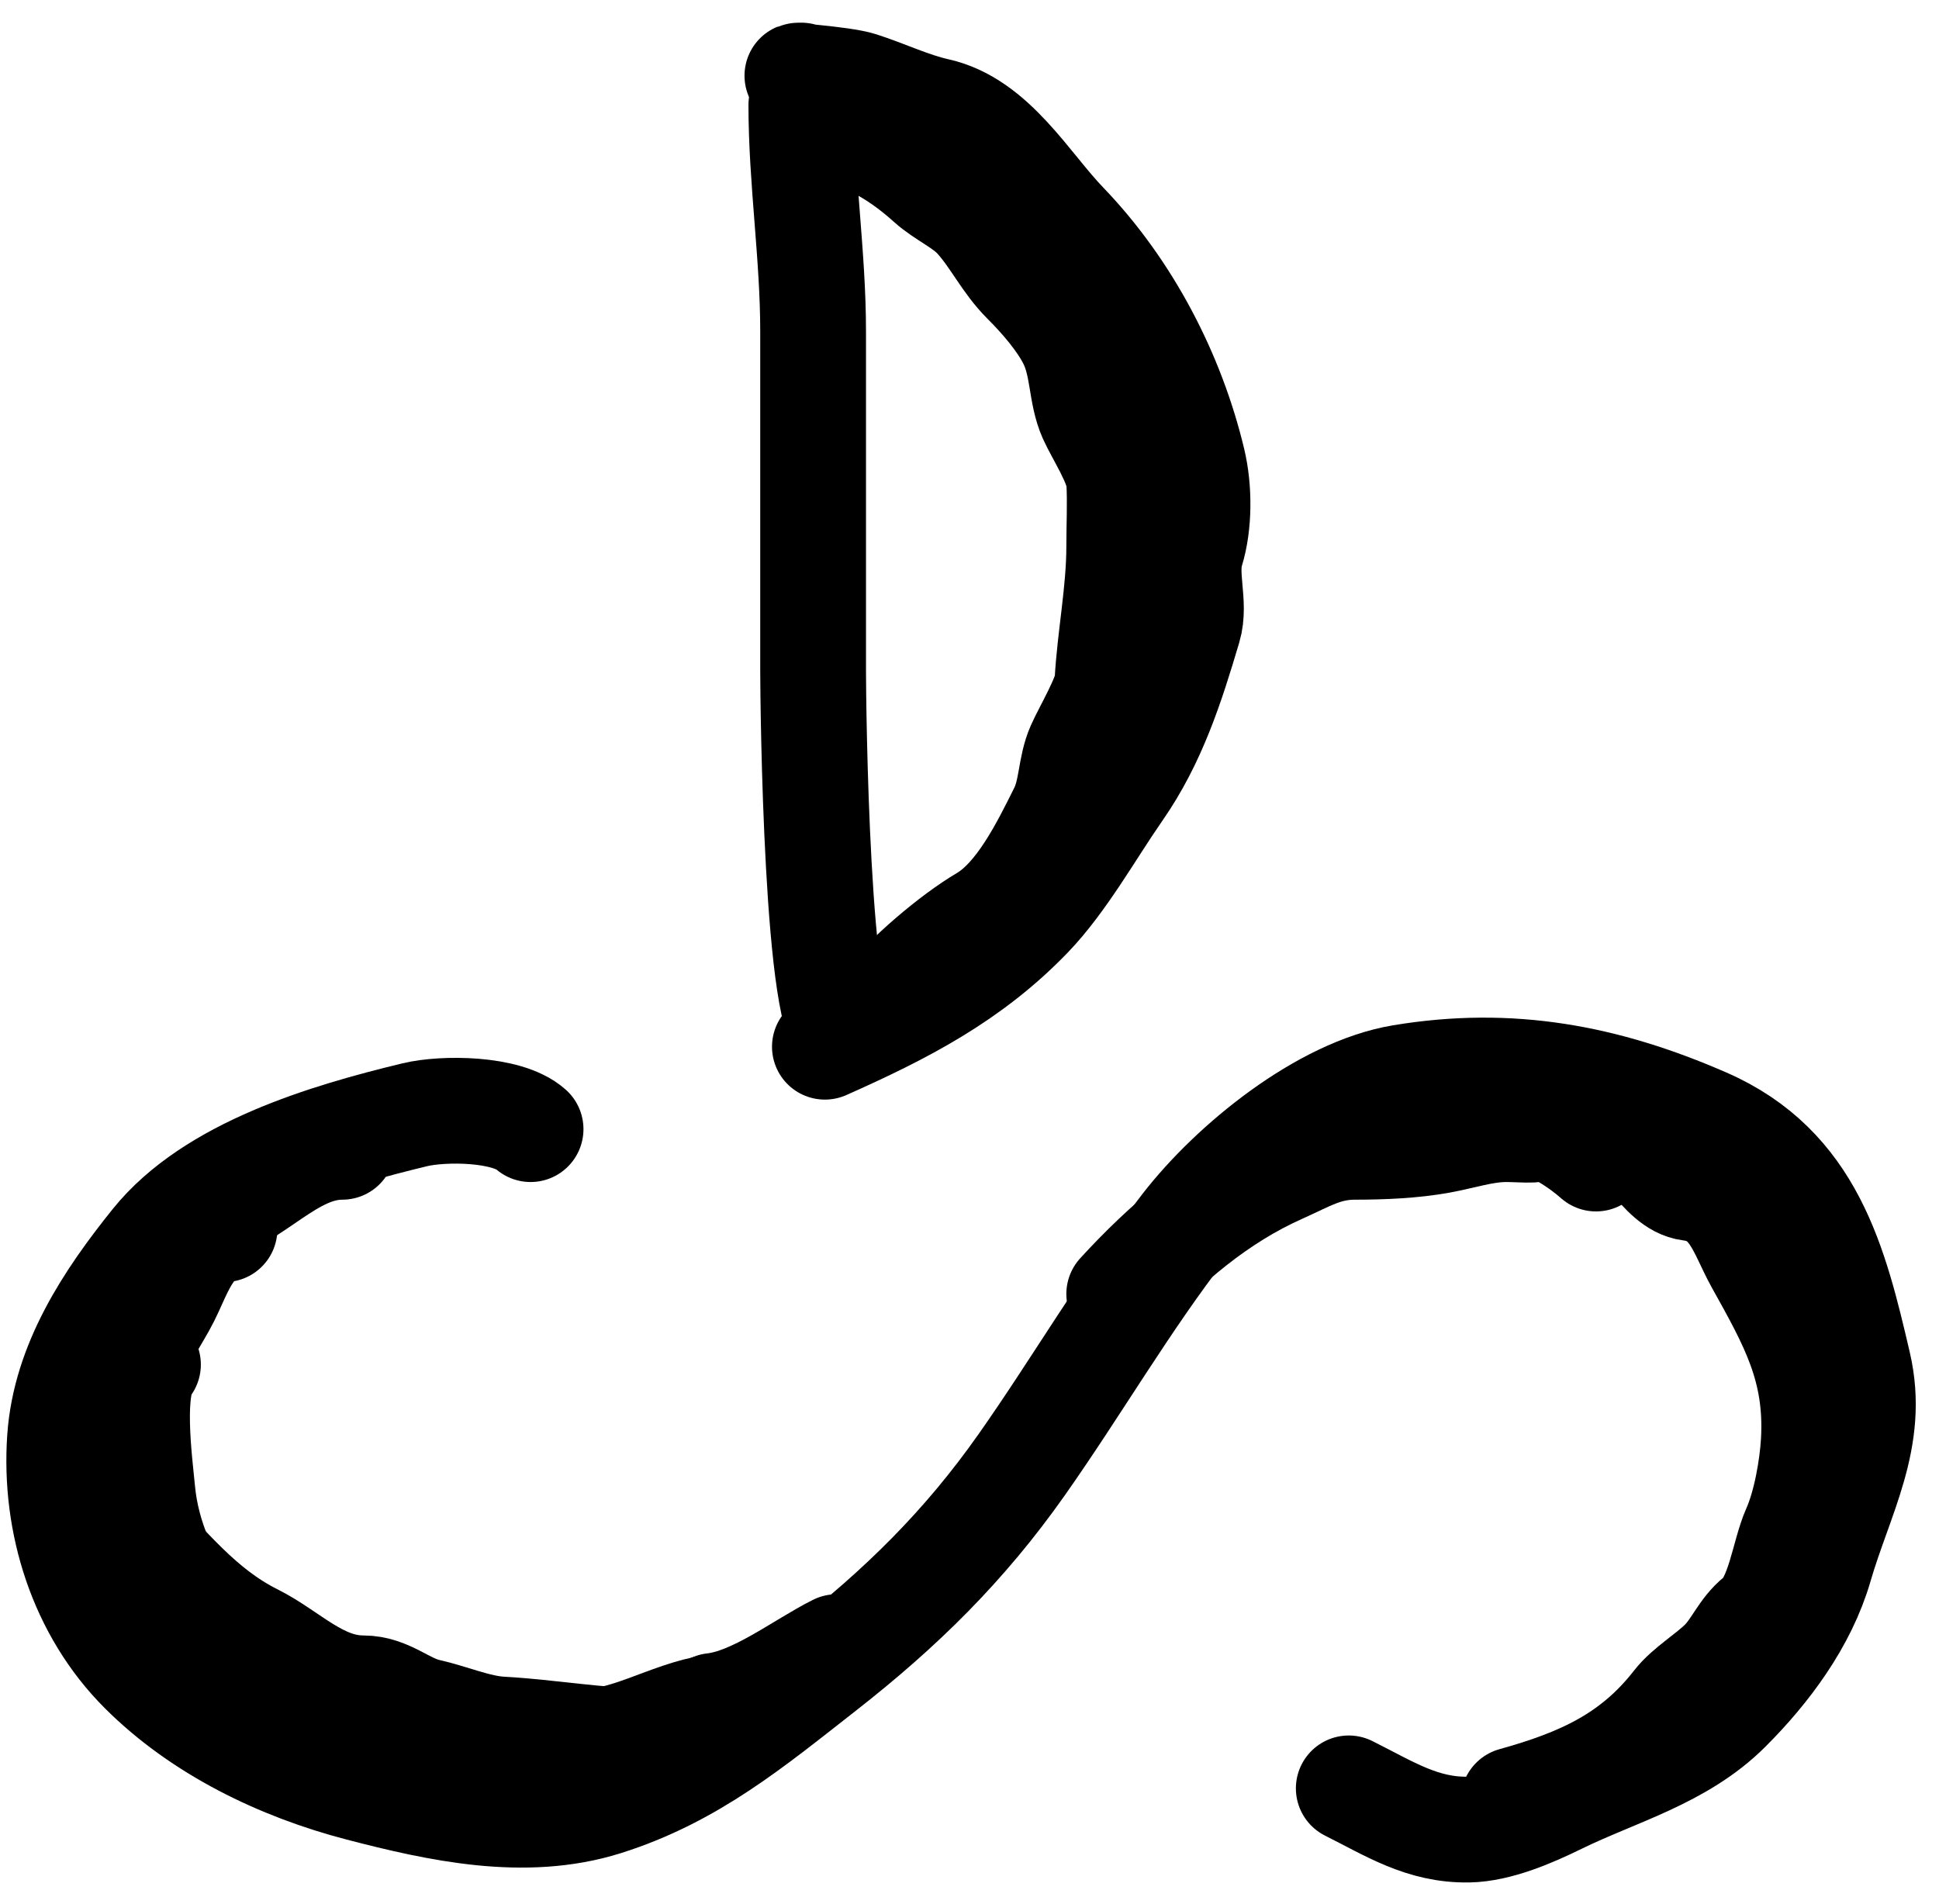 <svg width="55" height="54" viewBox="0 0 55 54" fill="none" xmlns="http://www.w3.org/2000/svg">
<path d="M15.05 32.03C14.379 31.433 12.572 31.427 11.766 31.622C9.284 32.221 6.019 33.181 4.364 35.239C3.068 36.851 1.848 38.686 1.702 40.805C1.537 43.201 2.314 45.675 4.03 47.391C5.692 49.053 7.946 50.141 10.208 50.73C12.422 51.306 14.887 51.851 17.156 51.138C19.612 50.366 21.342 48.918 23.343 47.353C25.559 45.62 27.356 43.858 28.982 41.547C30.548 39.322 31.927 36.936 33.593 34.785C34.955 33.025 37.52 30.937 39.761 30.564C42.823 30.054 45.529 30.558 48.369 31.798C51.379 33.112 52.045 35.847 52.71 38.699C53.2 40.8 52.198 42.434 51.616 44.441C51.169 45.98 50.138 47.366 49.018 48.485C47.675 49.828 45.841 50.294 44.195 51.101C43.453 51.465 42.484 51.885 41.653 51.899C40.343 51.92 39.414 51.308 38.258 50.73" stroke="black" stroke-width="3" stroke-linecap="round"/>
<path d="M22.73 2.977C22.73 5.113 23.064 7.254 23.064 9.396C23.064 12.611 23.064 15.819 23.064 19.034C23.064 19.894 23.158 29.358 24.066 29.358" stroke="black" stroke-width="3" stroke-linecap="round"/>
<path d="M22.73 2.143C22.167 2.143 23.863 2.232 24.4 2.402C25.108 2.628 25.849 2.984 26.571 3.144C28.182 3.502 29.153 5.26 30.207 6.354C31.993 8.209 33.249 10.634 33.834 13.088C34.018 13.863 34.022 14.867 33.787 15.63C33.577 16.315 33.917 17.113 33.713 17.8C33.224 19.451 32.724 21.01 31.737 22.429C30.943 23.571 30.16 24.99 29.205 25.982C27.527 27.724 25.601 28.713 23.398 29.692" stroke="black" stroke-width="3" stroke-linecap="round"/>
<path d="M22.897 3.645C24.249 3.645 25.38 4.297 26.367 5.185C26.769 5.547 27.343 5.787 27.702 6.187C28.221 6.763 28.517 7.428 29.075 7.986C29.543 8.454 30.079 9.067 30.374 9.656C30.733 10.374 30.651 11.157 30.949 11.827C31.159 12.298 31.718 13.143 31.747 13.663C31.78 14.271 31.747 14.891 31.747 15.5C31.747 16.78 31.483 18.071 31.413 19.34C31.389 19.762 30.807 20.744 30.615 21.177C30.352 21.769 30.409 22.423 30.114 23.013C29.615 24.012 28.911 25.465 27.906 26.056C27.034 26.569 25.68 27.708 25.068 28.523" stroke="black" stroke-width="3" stroke-linecap="round"/>
<path d="M9.707 32.531C8.219 32.531 7.199 34.043 5.783 34.358C4.74 34.59 4.008 36.155 3.566 37.039C2.49 39.19 1.676 41.345 3.622 43.291C4.771 44.44 5.687 45.668 7.202 46.426C8.213 46.931 9.067 47.892 10.301 47.892C11.012 47.892 11.473 48.404 12.128 48.55C12.796 48.699 13.536 49.023 14.215 49.06C15.621 49.138 16.972 49.394 18.389 49.394" stroke="black" stroke-width="3" stroke-linecap="round"/>
<path d="M16.887 49.394C18.198 49.263 19.404 48.392 20.727 48.392" stroke="black" stroke-width="3" stroke-linecap="round"/>
<path d="M20.226 48.392C21.413 48.26 22.723 47.227 23.732 46.723" stroke="black" stroke-width="3" stroke-linecap="round"/>
<path d="M6.368 34.868C6.311 34.416 5.586 35.252 5.496 35.369C5.071 35.92 4.943 36.445 4.614 37.029C4.213 37.744 3.702 38.475 3.52 39.293C3.355 40.035 3.195 40.539 3.195 41.343C3.195 42.651 3.897 43.975 4.364 45.22" stroke="black" stroke-width="3" stroke-linecap="round"/>
<path d="M4.197 38.708C3.666 39.306 3.96 41.475 4.039 42.307C4.163 43.606 4.724 44.877 5.533 45.888" stroke="black" stroke-width="3" stroke-linecap="round"/>
<path d="M45.772 32.03C46.592 32.132 47.07 33.59 47.942 33.699C49.155 33.851 49.374 34.908 49.862 35.786C50.825 37.52 51.564 38.803 51.449 40.879C51.406 41.646 51.215 42.7 50.911 43.383C50.597 44.089 50.469 45.403 49.862 45.888C49.428 46.235 49.241 46.76 48.861 47.14C48.467 47.534 47.859 47.891 47.534 48.309C46.323 49.866 44.854 50.53 42.933 51.064" stroke="black" stroke-width="3" stroke-linecap="round"/>
<path d="M45.271 32.864C44.823 32.467 44.032 31.929 43.434 31.863C43.182 31.835 42.793 31.485 42.516 31.362C41.158 30.758 40.092 30.964 38.592 31.195" stroke="black" stroke-width="3" stroke-linecap="round"/>
<path d="M43.1 31.863C42.745 31.463 43.029 31.783 43.267 31.863" stroke="black" stroke-width="3" stroke-linecap="round"/>
<path d="M43.1 31.863C44.112 32.124 43.159 32.03 42.729 32.03C42.089 32.03 41.478 32.241 40.856 32.354C40.08 32.495 39.219 32.531 38.425 32.531C37.597 32.531 37.072 32.872 36.338 33.198C34.558 33.989 33.069 35.262 31.747 36.705" stroke="black" stroke-width="3" stroke-linecap="round"/>
</svg>
